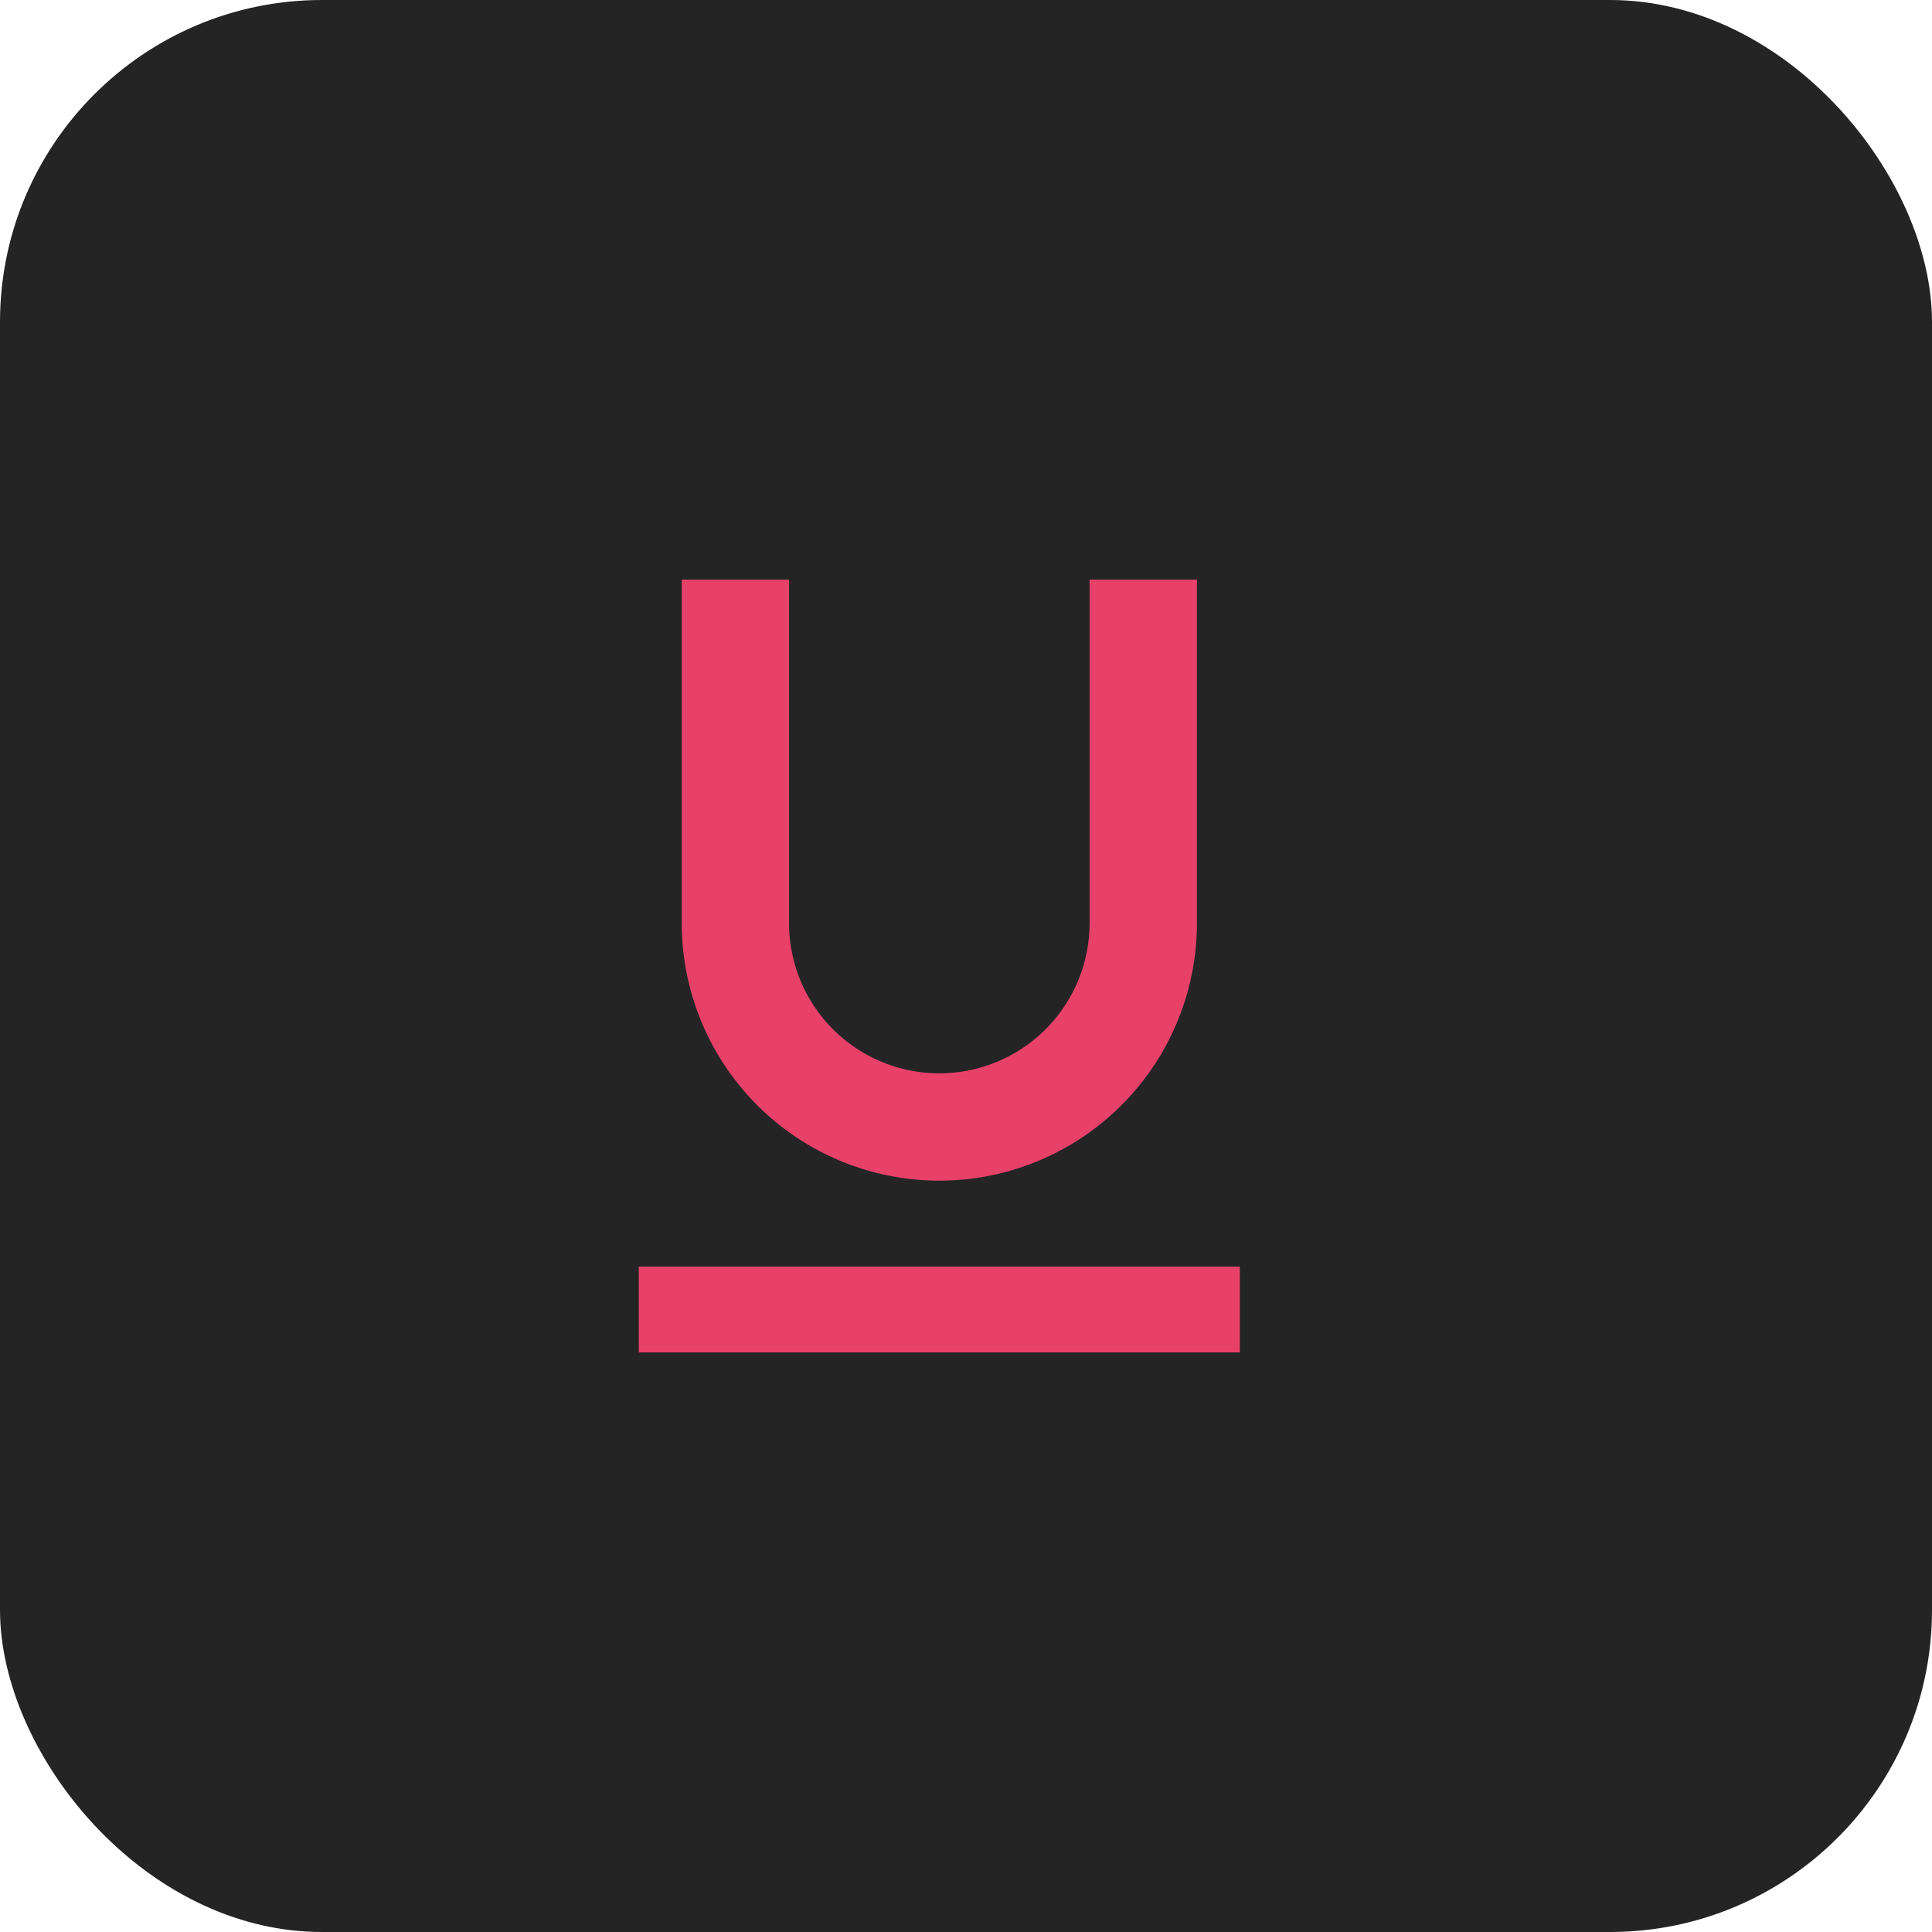 <svg xmlns="http://www.w3.org/2000/svg" width="30" height="30" viewBox="0 0 30 30">
    <rect width="30" height="30" fill="#242424" rx="5"/>
    <path fill="#e7416a" d="M12.167 13.833a4 4 0 0 0 4-4V4.5H14.5v5.333a2.333 2.333 0 1 1-4.667 0V4.5H8.167v5.333a4 4 0 0 0 4 4zM7.5 15.167V16.5h9.333v-1.333z" transform="translate(2.419 4.5)"/>
</svg>
